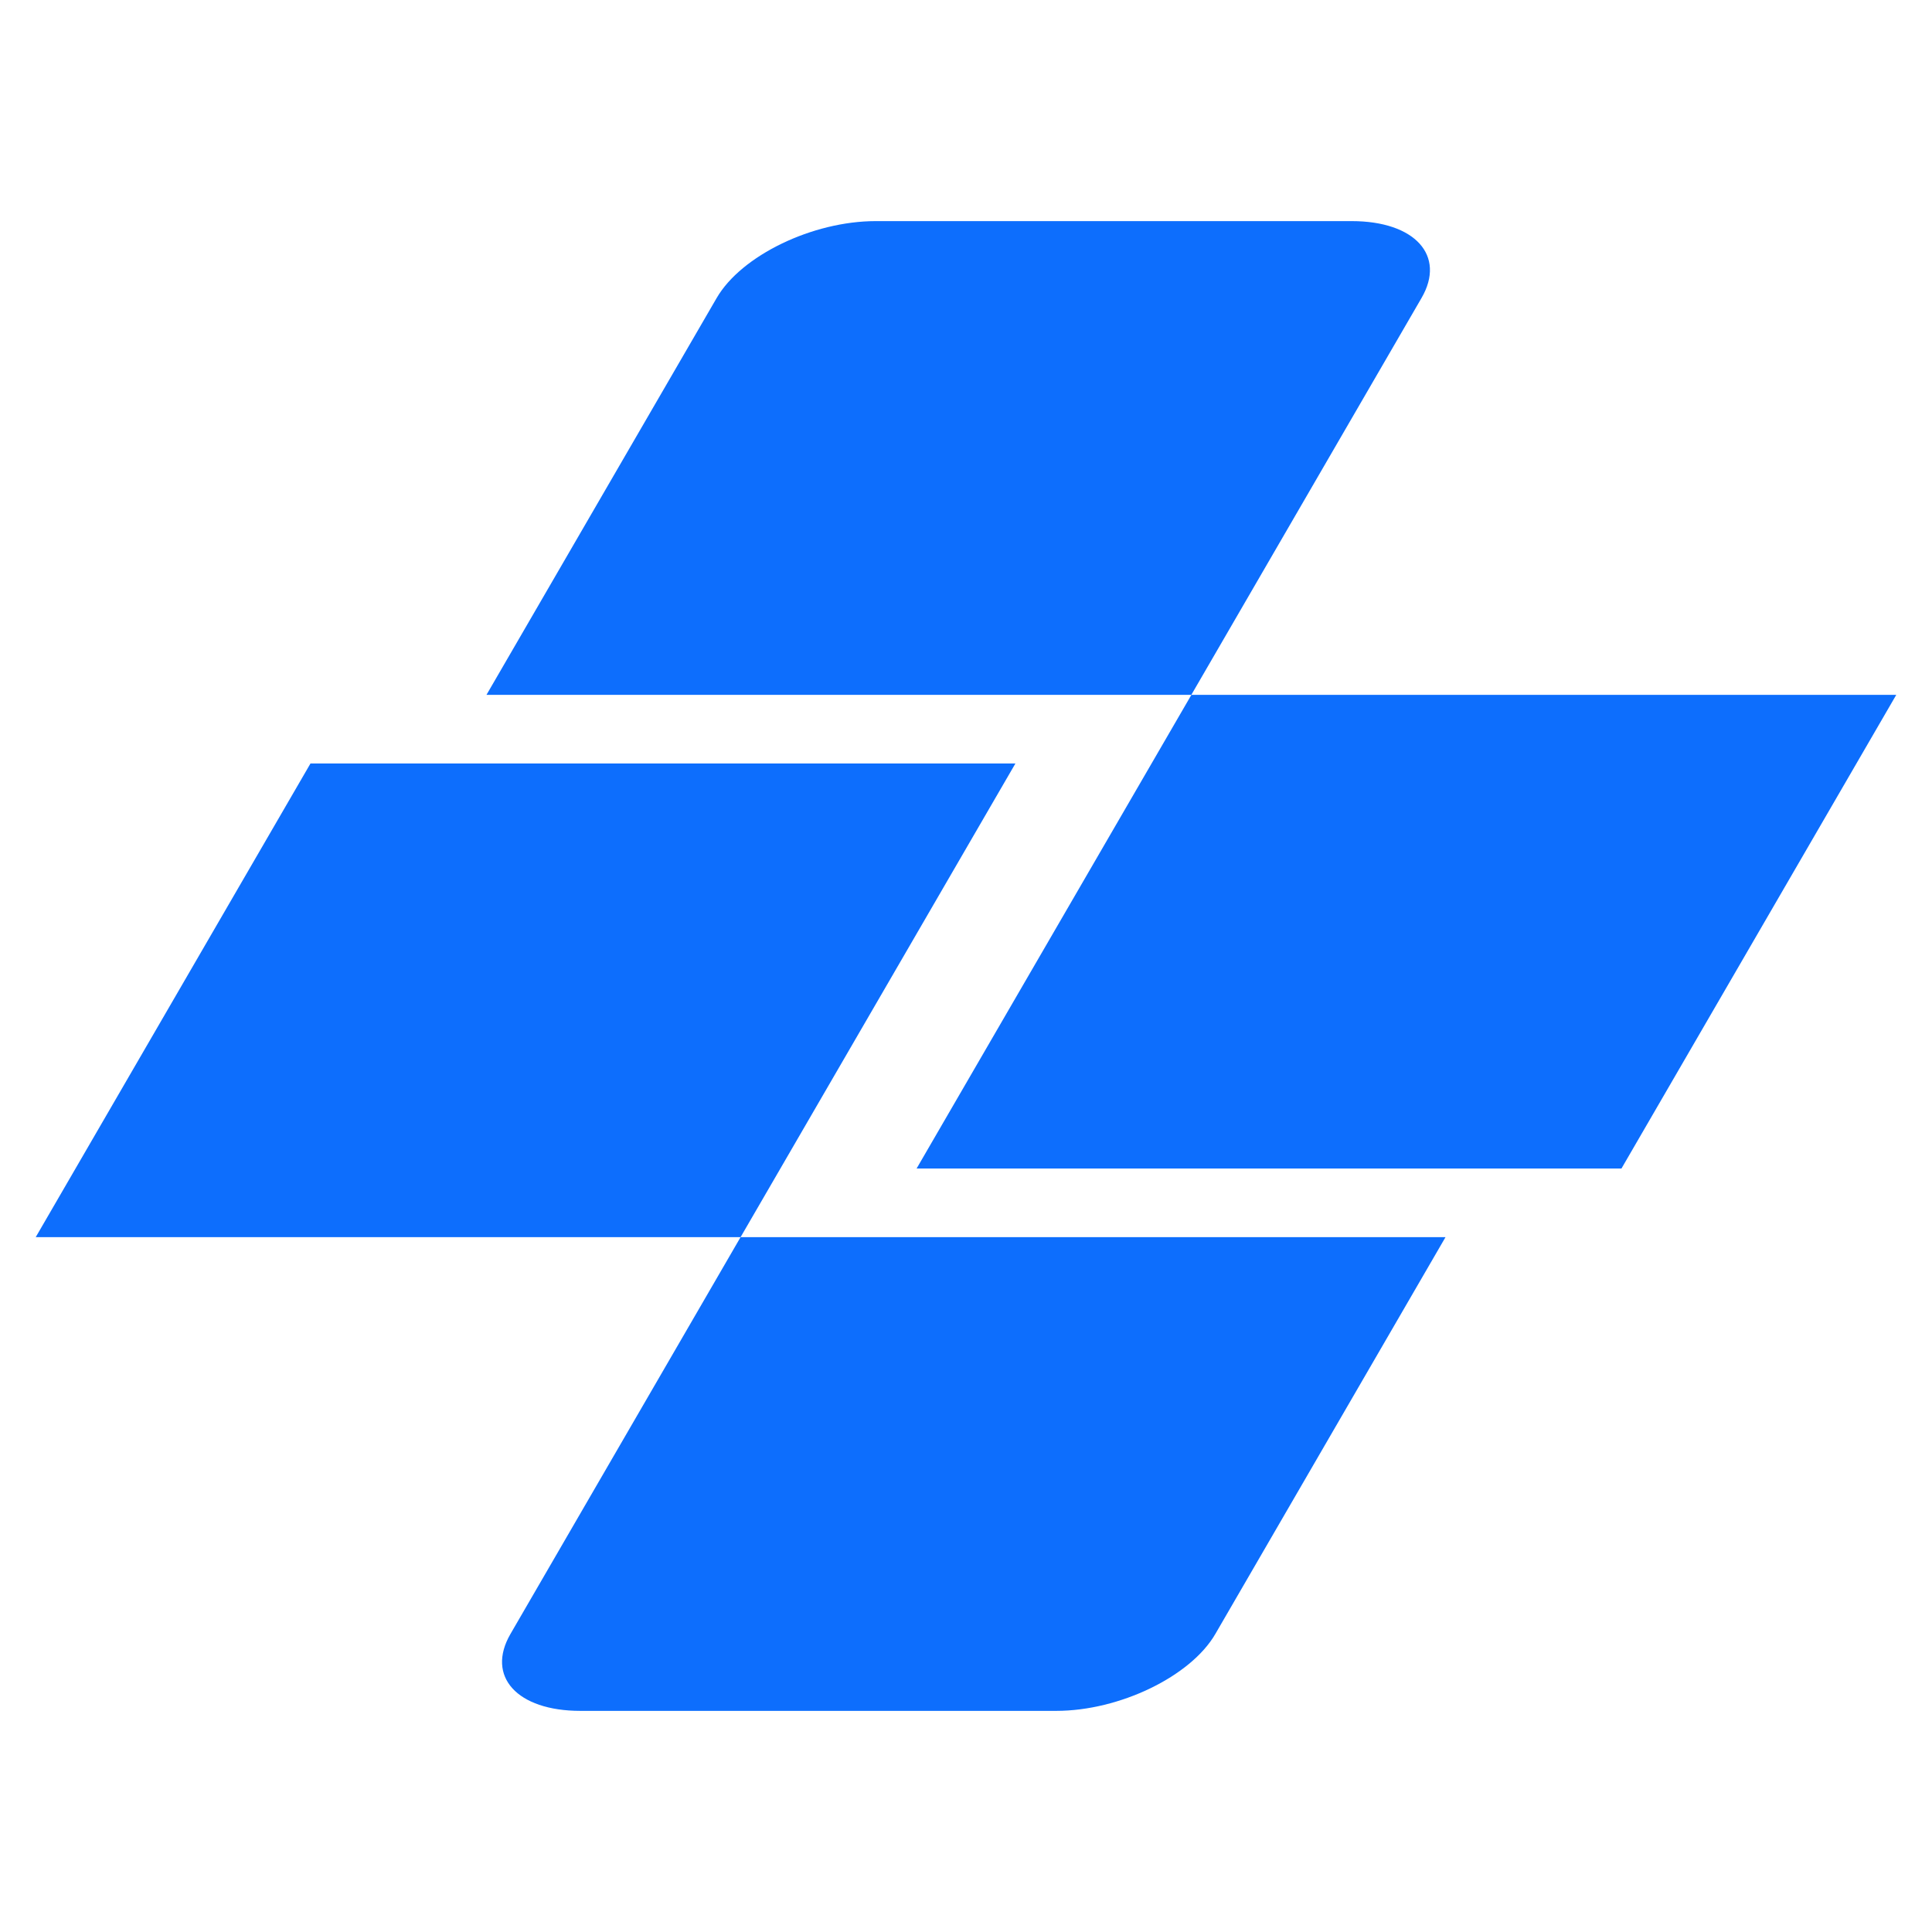 <svg xmlns="http://www.w3.org/2000/svg" xmlns:xlink="http://www.w3.org/1999/xlink" width="500" zoomAndPan="magnify" viewBox="0 0 375 375" height="500" preserveAspectRatio="xMidYMid meet" version="1.0"><defs><clipPath id="58f7997d69"><path d="M 94 42.918 L 278 42.918 L 278 135 L 94 135 Z M 94 42.918 " clip-rule="nonzero"/></clipPath><clipPath id="21d205d098"><path d="M 177 134 L 368.273 134 L 368.273 227 L 177 227 Z M 177 134 " clip-rule="nonzero"/></clipPath><clipPath id="c422f39e2b"><path d="M 6.773 148 L 198 148 L 198 241 L 6.773 241 Z M 6.773 148 " clip-rule="nonzero"/></clipPath><clipPath id="fc2e157f4a"><path d="M 97 240 L 281 240 L 281 332.418 L 97 332.418 Z M 97 240 " clip-rule="nonzero"/></clipPath></defs><g clip-path="url(#58f7997d69)"><path fill="#0d6efd" d="M 262.379 42.918 L 169.969 42.918 C 157.711 42.918 143.883 49.602 139.105 57.84 L 94.426 134.867 L 231.238 134.867 L 275.918 57.84 C 280.699 49.602 274.637 42.918 262.379 42.918 Z M 262.379 42.918 " fill-opacity="1" fill-rule="nonzero"/></g><g clip-path="url(#21d205d098)"><path fill="#0d6efd" d="M 231.25 134.867 L 177.91 226.812 L 314.723 226.812 L 368.066 134.867 Z M 231.25 134.867 " fill-opacity="1" fill-rule="nonzero"/></g><g clip-path="url(#c422f39e2b)"><path fill="#0d6efd" d="M 60.262 148.195 L 6.934 240.129 L 143.746 240.129 L 197.09 148.195 Z M 60.262 148.195 " fill-opacity="1" fill-rule="nonzero"/></g><g clip-path="url(#fc2e157f4a)"><path fill="#0d6efd" d="M 99.078 317.156 C 94.301 325.395 100.359 332.078 112.633 332.078 L 205.027 332.078 C 217.289 332.078 231.113 325.395 235.895 317.156 L 280.574 240.129 L 143.746 240.129 Z M 99.078 317.156 " fill-opacity="1" fill-rule="nonzero"/></g></svg>